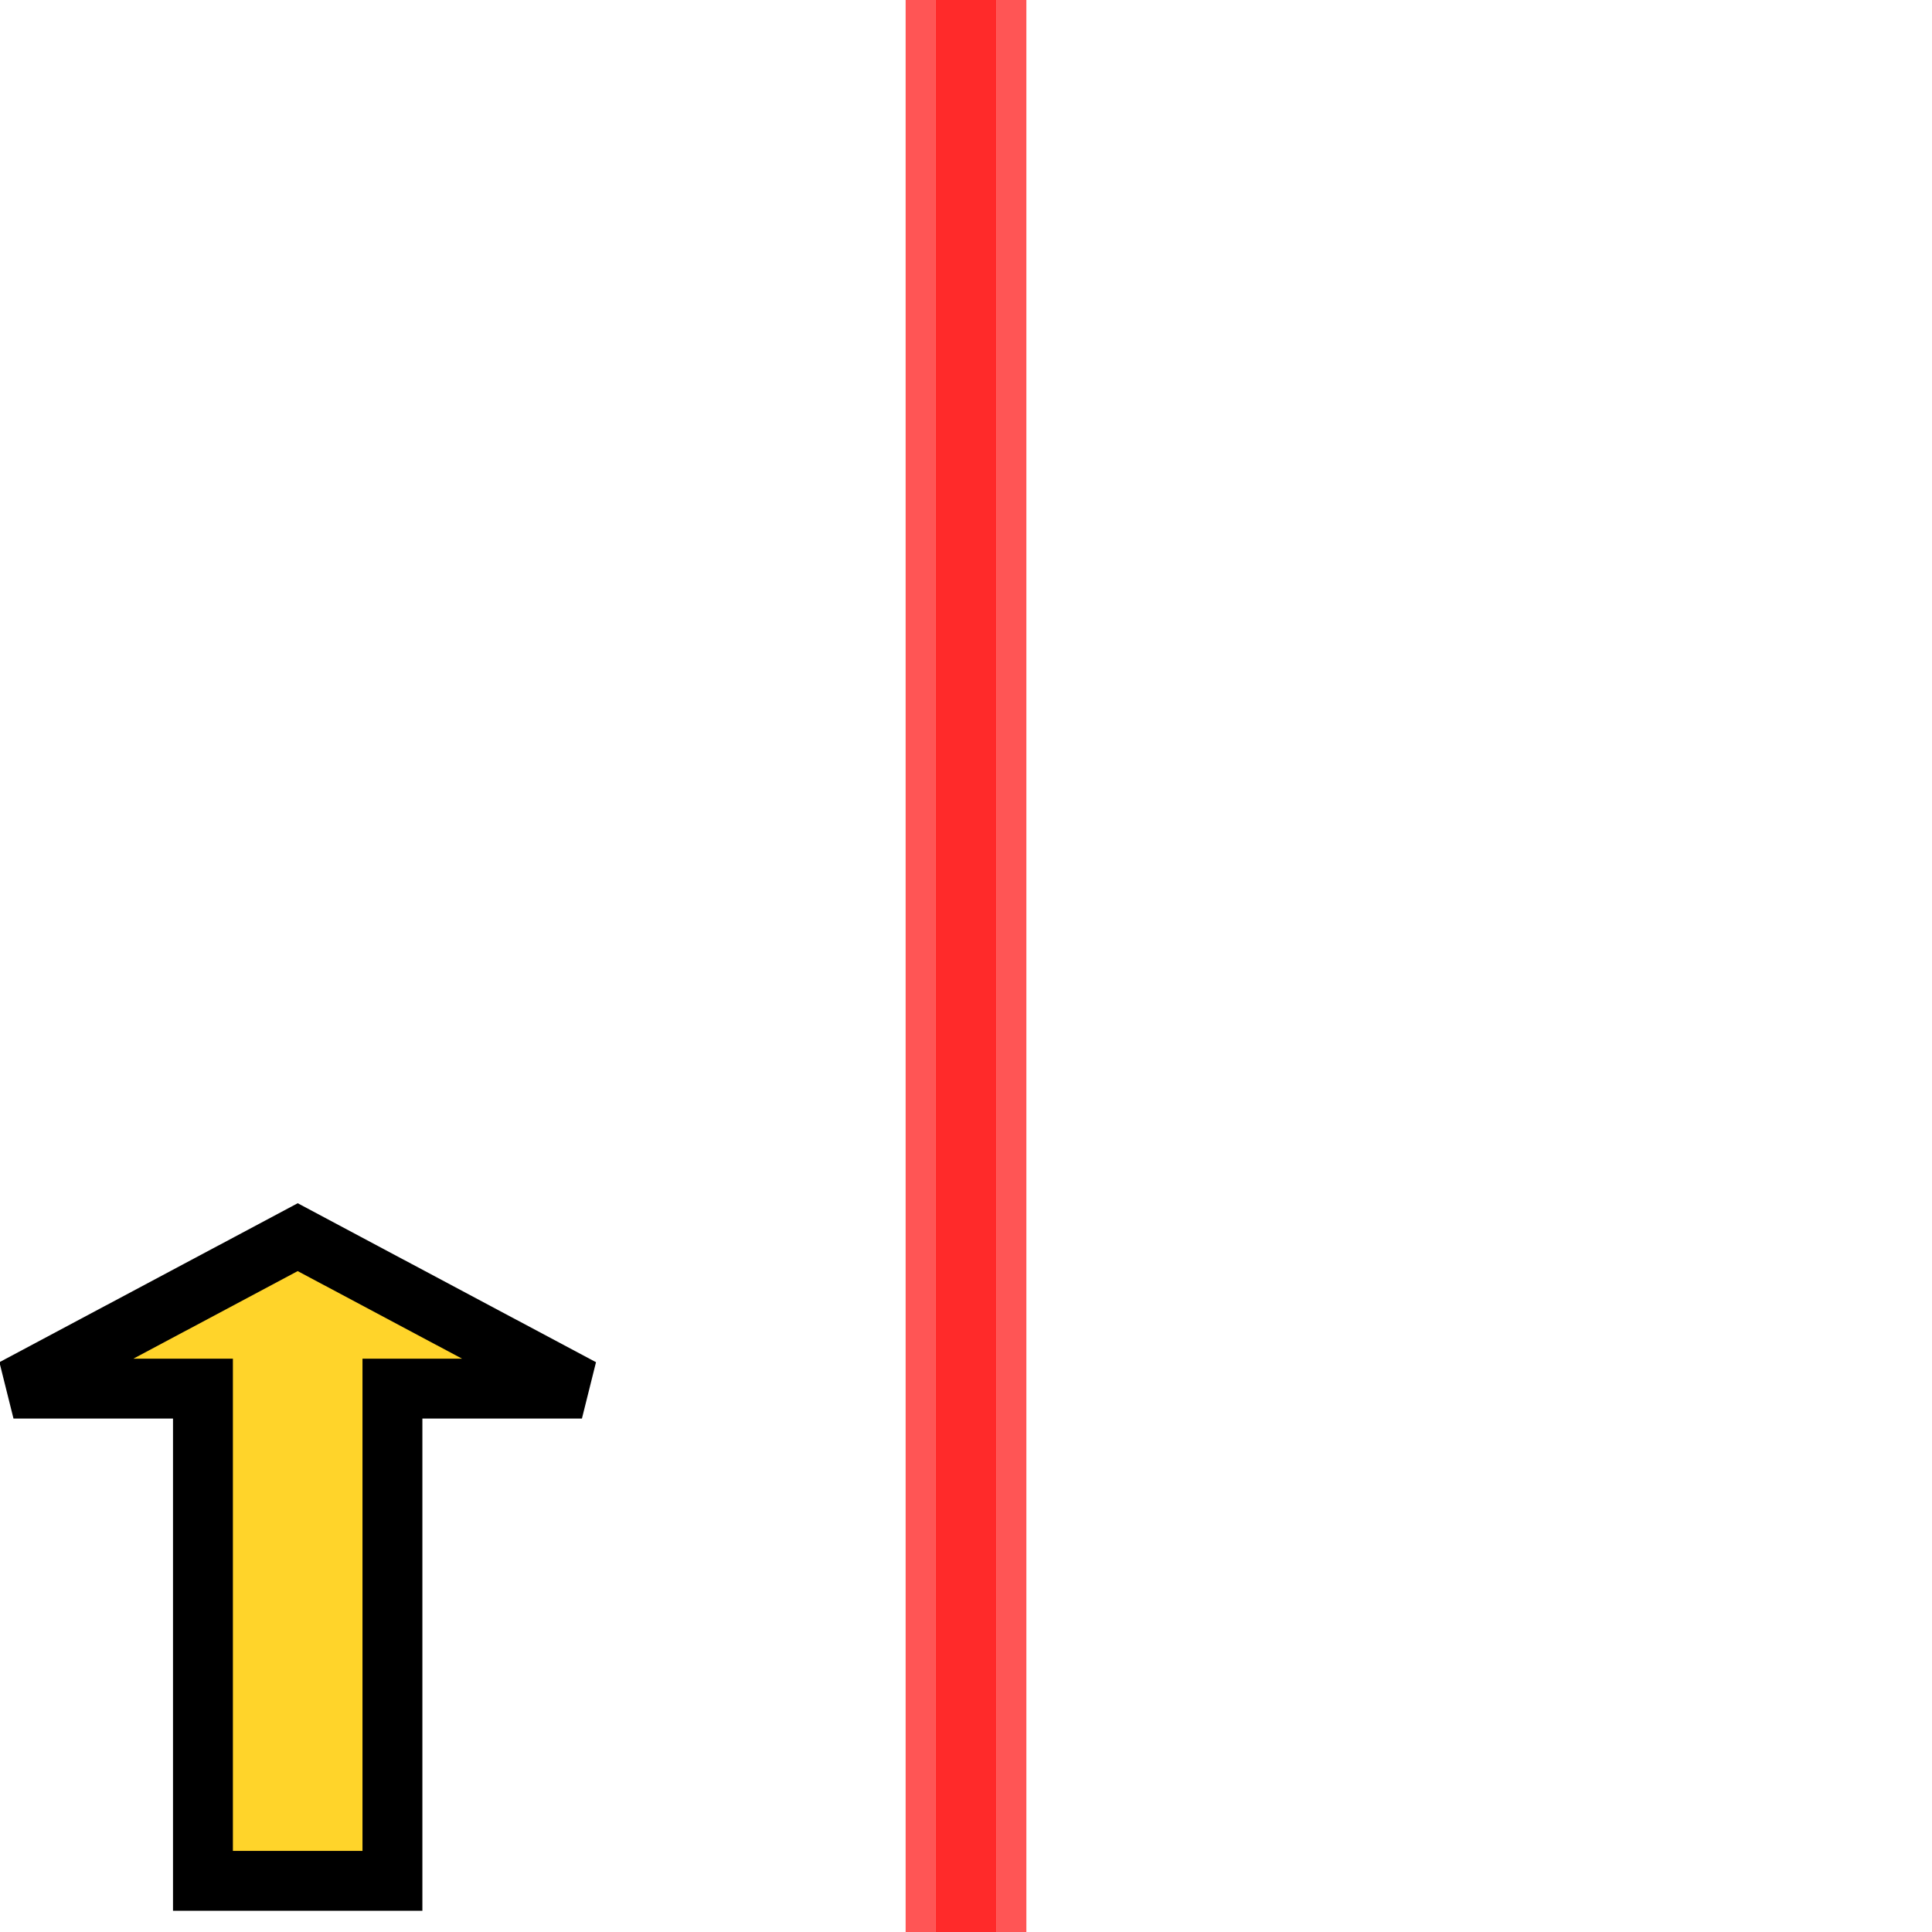 <?xml version="1.0" encoding="UTF-8" standalone="no"?>
<!-- Created with Inkscape (http://www.inkscape.org/) -->

<svg
   xmlns:dc="http://purl.org/dc/elements/1.1/"
   xmlns:cc="http://creativecommons.org/ns#"
   xmlns:rdf="http://www.w3.org/1999/02/22-rdf-syntax-ns#"
   xmlns:svg="http://www.w3.org/2000/svg"
   xmlns="http://www.w3.org/2000/svg"
   xmlns:sodipodi="http://sodipodi.sourceforge.net/DTD/sodipodi-0.dtd"
   xmlns:inkscape="http://www.inkscape.org/namespaces/inkscape"
   width="64"
   height="64"
   viewBox="0 0 64 64"
   id="svg2"
   version="1.1"
   inkscape:version="0.92.4 5da689c313, 2019-01-14"
   sodipodi:docname="laser_1_tiled.svg"
   inkscape:export-filename="/home/terezievahalova/dev/roboprojekt/img/tiles/png/laser_1_tiled.png"
   inkscape:export-xdpi="96"
   inkscape:export-ydpi="96">
  <defs
     id="defs4" />
  <sodipodi:namedview
     id="base"
     pagecolor="#ffffff"
     bordercolor="#666666"
     borderopacity="1.0"
     inkscape:pageopacity="0.0"
     inkscape:pageshadow="2"
     inkscape:zoom="6.703125"
     inkscape:cx="11.402832"
     inkscape:cy="40.738128"
     inkscape:document-units="px"
     inkscape:current-layer="layer1"
     showgrid="true"
     units="px"
     inkscape:window-width="1920"
     inkscape:window-height="1016"
     inkscape:window-x="0"
     inkscape:window-y="27"
     inkscape:window-maximized="1"
     guidetolerance="5"
     inkscape:snap-bbox="true"
     inkscape:snap-bbox-edge-midpoints="true"
     inkscape:bbox-nodes="true">
    <inkscape:grid
       type="xygrid"
       id="grid4136"
       empspacing="8" />
  </sodipodi:namedview>
  <g
     inkscape:groupmode="layer"
     id="layer2"
     inkscape:label="Layer 2">
    <path
       style="fill:#ffd42a;stroke:#000000;stroke-width:1.984px;stroke-linecap:butt;stroke-linejoin:miter;stroke-opacity:1"
       d="M 6.723,62.305 V 46 H 0.447 L 9.862,40.983 19.277,46 H 13 v 16.305 z"
       id="path3738"
       inkscape:connector-curvature="0" />
  </g>
  <g
     inkscape:label="Layer 1"
     inkscape:groupmode="layer"
     id="layer1"
     transform="translate(0,-988.362)"
     style="display:inline">
    <g
       id="g3286">
      <rect
         y="988.362"
         x="31"
         height="64"
         width="2"
         id="rect4158"
         style="fill:#ff2a2a;stroke:none;stroke-width:0.707" />
      <rect
         y="988.362"
         x="33"
         height="64"
         width="1"
         id="rect4160"
         style="fill:#ff5555;fill-opacity:1;stroke:none;stroke-width:0.707" />
      <rect
         y="988.362"
         x="30"
         height="64"
         width="1"
         id="rect4162"
         style="fill:#ff5555;fill-opacity:1;stroke:none;stroke-width:0.707" />
    </g>
  </g>
</svg>
